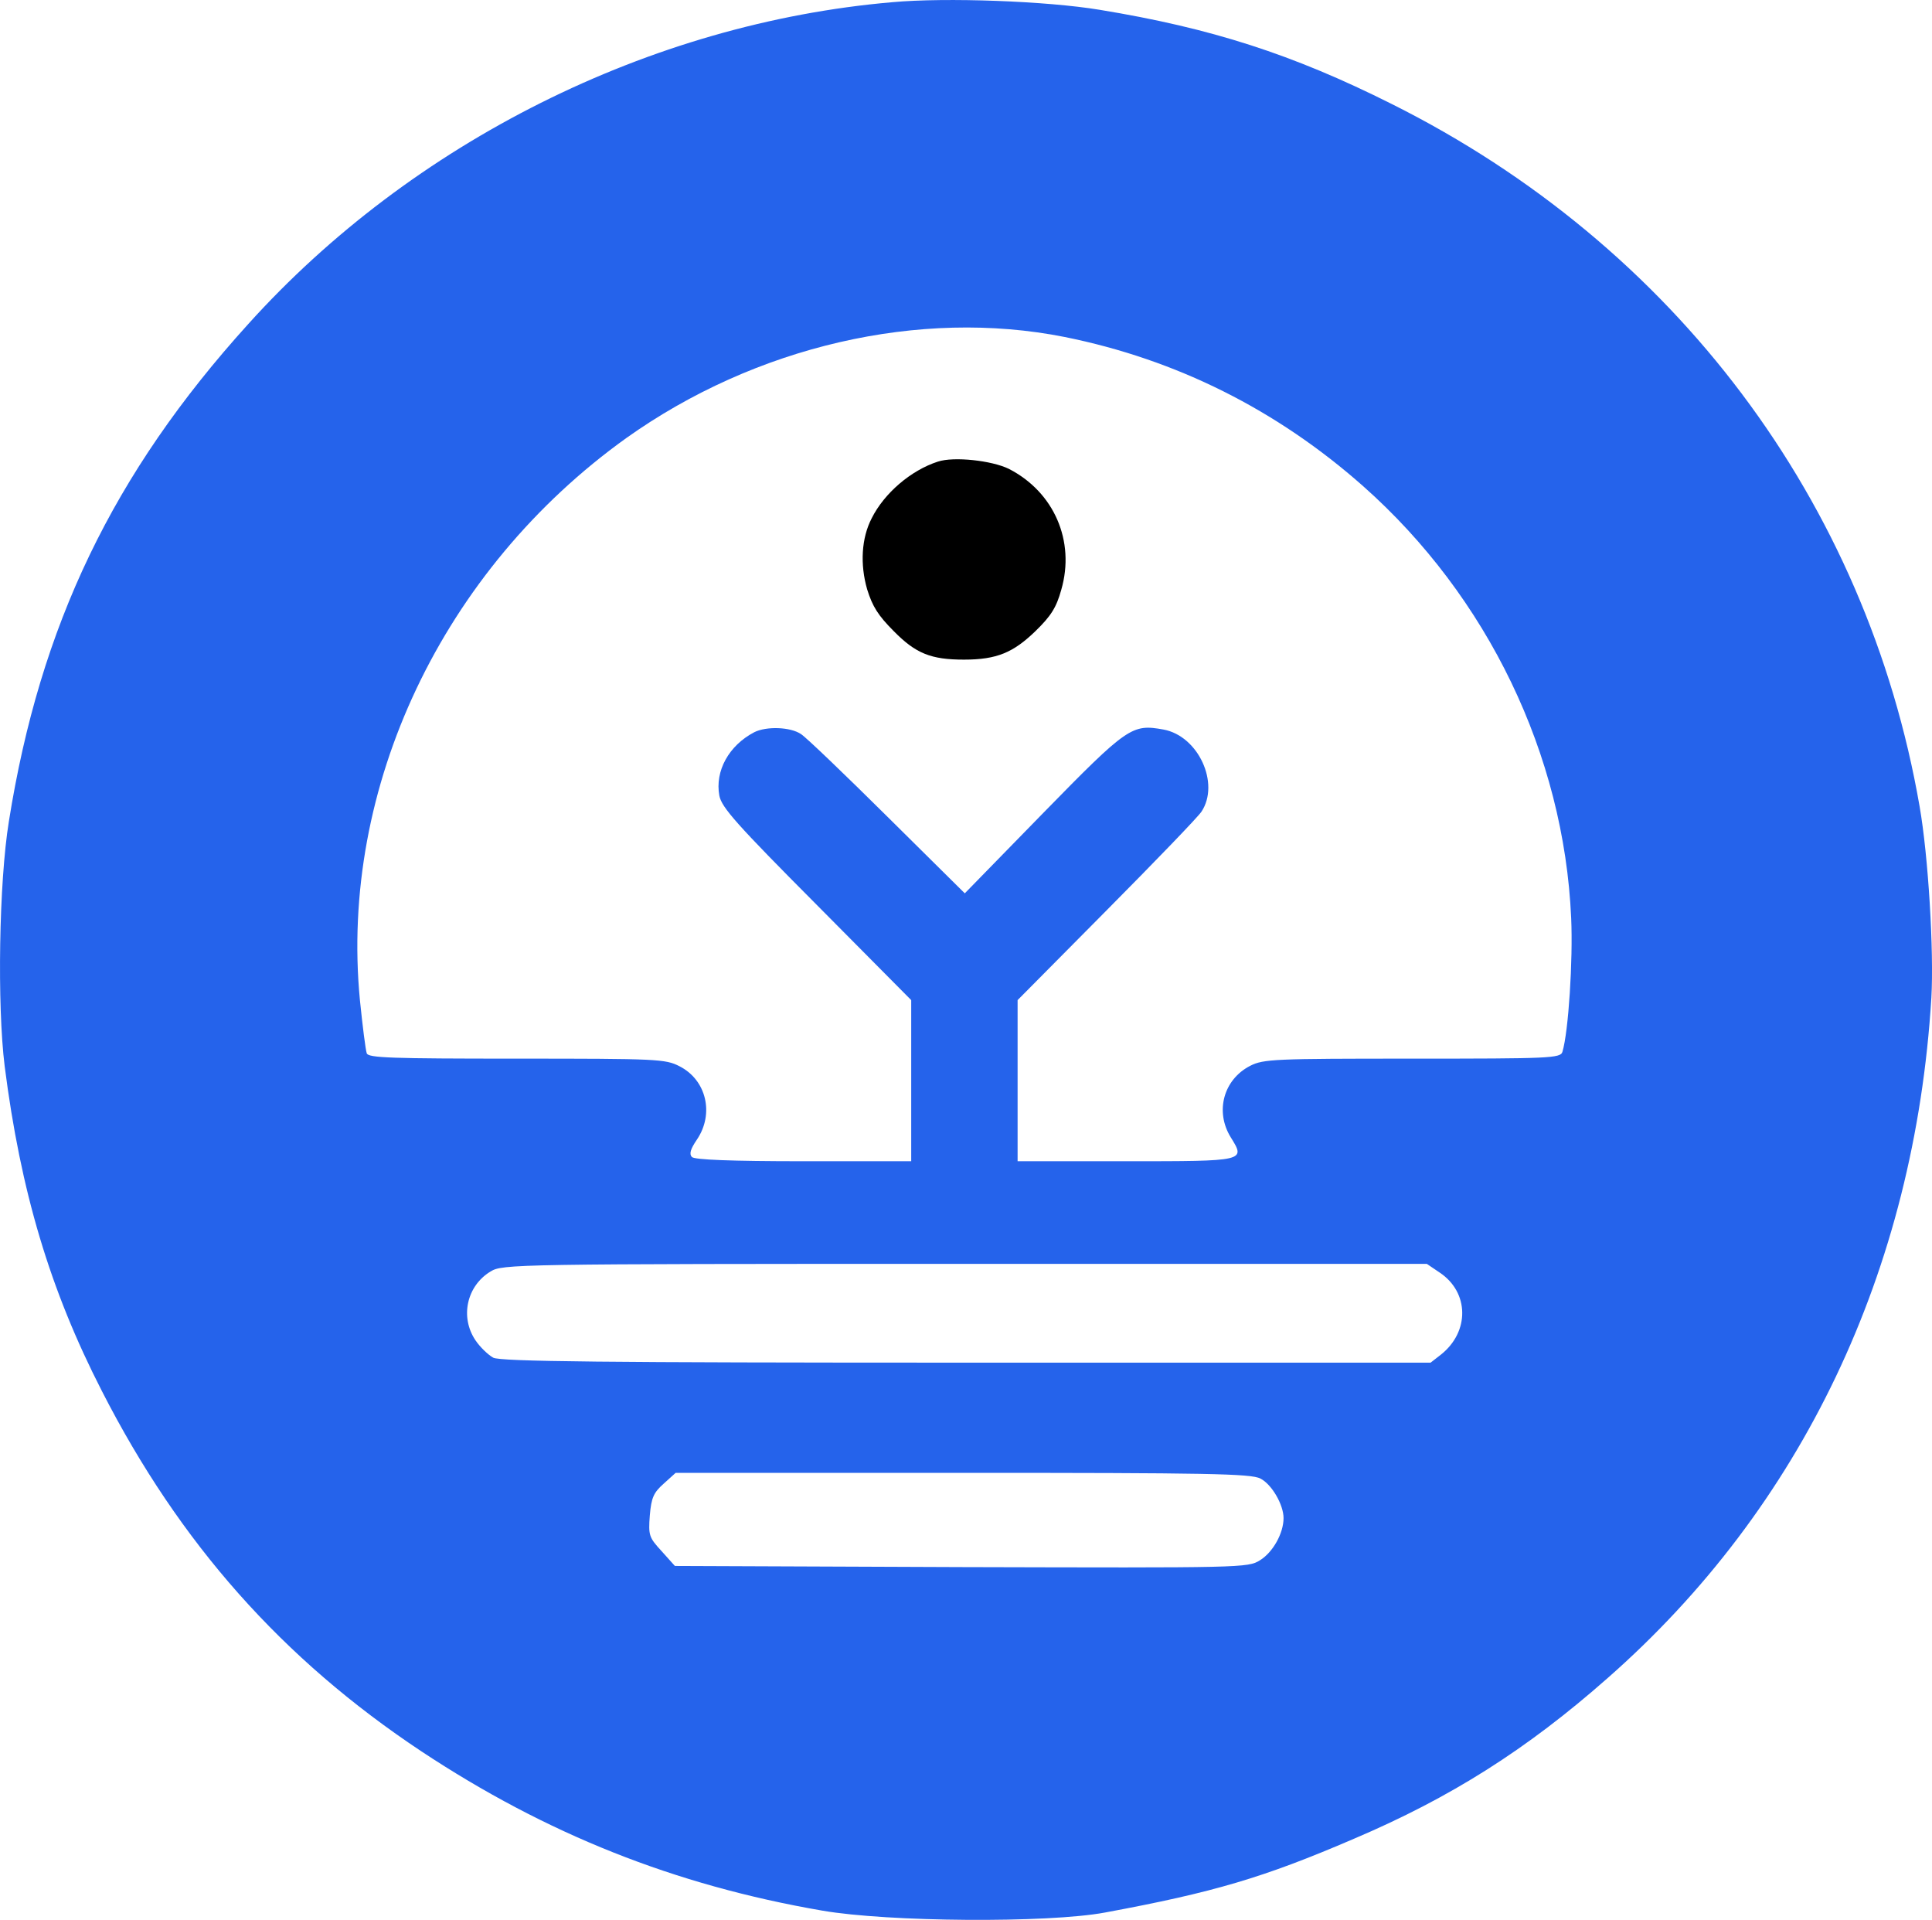 <?xml version="1.0" encoding="UTF-8"?><svg id="Layer_1" xmlns="http://www.w3.org/2000/svg" width="508.5" height="505.21" viewBox="0 0 508.5 505.21"><path d="m234.83.58c-63.7,5.5-126.4,36.9-169.5,84.7C29.73,124.58,10.53,164.58,2.33,216.18c-2.6,16-3.1,48.3-1.1,64.4,4.2,32.9,11.9,58.8,25.6,85.5,20.5,40.1,47.5,70.5,84.1,94.8,32.8,21.7,66.6,35.2,105.5,41.9,17.3,3,59.4,3.3,74.4.5,28.6-5.3,41.8-9.2,65.5-19.4,25.4-10.8,45.5-23.5,66.8-42.3,51.1-44.9,80.8-107.2,85.2-179,.7-12.2-.8-37.3-3.1-50.4-13.9-80.2-64.5-147.6-138.9-184.8-26.1-13.1-47.6-20-76.9-24.8-13.9-2.3-40.4-3.3-54.6-2Zm45.4,88.1c29.3,5.9,55.8,19.1,78.6,39.3,32.7,29,52.8,70.6,54.7,113.6.5,11-.7,29.9-2.3,35.2-.5,1.7-3.3,1.8-39.5,1.8s-39.2.1-42.7,1.9c-7,3.6-9.3,12-5.1,18.8,3.9,6.3,4.1,6.3-27.6,6.3h-28.5v-42.4l23.4-23.6c12.8-12.9,24.1-24.6,25-26,4.9-7.4-.8-19.9-10-21.6-8.3-1.5-9.4-.8-31.6,21.9l-20.7,21.2-20.3-20.1c-11.2-11.1-21.4-20.9-22.8-21.8-2.8-1.9-9.1-2.1-12.3-.5-6.7,3.5-10.4,10.2-9.2,16.7.6,3.1,4.5,7.5,25.6,28.7l24.9,25.1v42.4h-28.3c-19.3,0-28.7-.4-29.4-1.1-.8-.8-.4-2.1,1.3-4.6,4.6-6.8,2.5-15.7-4.6-19.3-3.7-1.9-5.8-2-42.9-2-33,0-39-.2-39.4-1.4-.3-.8-1.1-7.1-1.8-14-5.4-56,21.7-113.2,70.1-147.9,34-24.2,77.2-34.2,115.4-26.6Zm98.7,246.2c7.8,5.2,7.9,15.6.3,21.6l-2.7,2.1h-122.1c-95.7,0-122.6-.3-124.6-1.3-1.3-.7-3.5-2.8-4.7-4.6-4.1-6.1-2.3-14.3,4-18.1,3.1-1.9,6-2,124.8-2h121.6l3.4,2.3Zm-47.2,54.2c3,1.5,6.1,6.9,6.1,10.4,0,4-2.8,9-6.2,11.1-3.2,2-4.5,2-78.6,1.8l-75.4-.3-3.5-3.9c-3.3-3.6-3.5-4.1-3.1-9.4.4-4.7,1-6,3.7-8.4l3.1-2.8h75.6c64.1,0,75.9.2,78.3,1.5Z" fill="#2563eb"/><path d="m246.83,121.48c-7.1,2.3-14.1,8.3-17.4,14.9-2.7,5.2-3.1,12.1-1.2,18.7,1.4,4.5,2.9,6.9,7,11,5.8,5.9,9.8,7.5,18.5,7.5s13-1.9,18.8-7.5c4.1-4,5.5-6.2,6.8-10.9,3.7-12.8-1.9-25.7-13.8-31.8-4.5-2.2-14.5-3.3-18.7-1.9Z"/></svg>